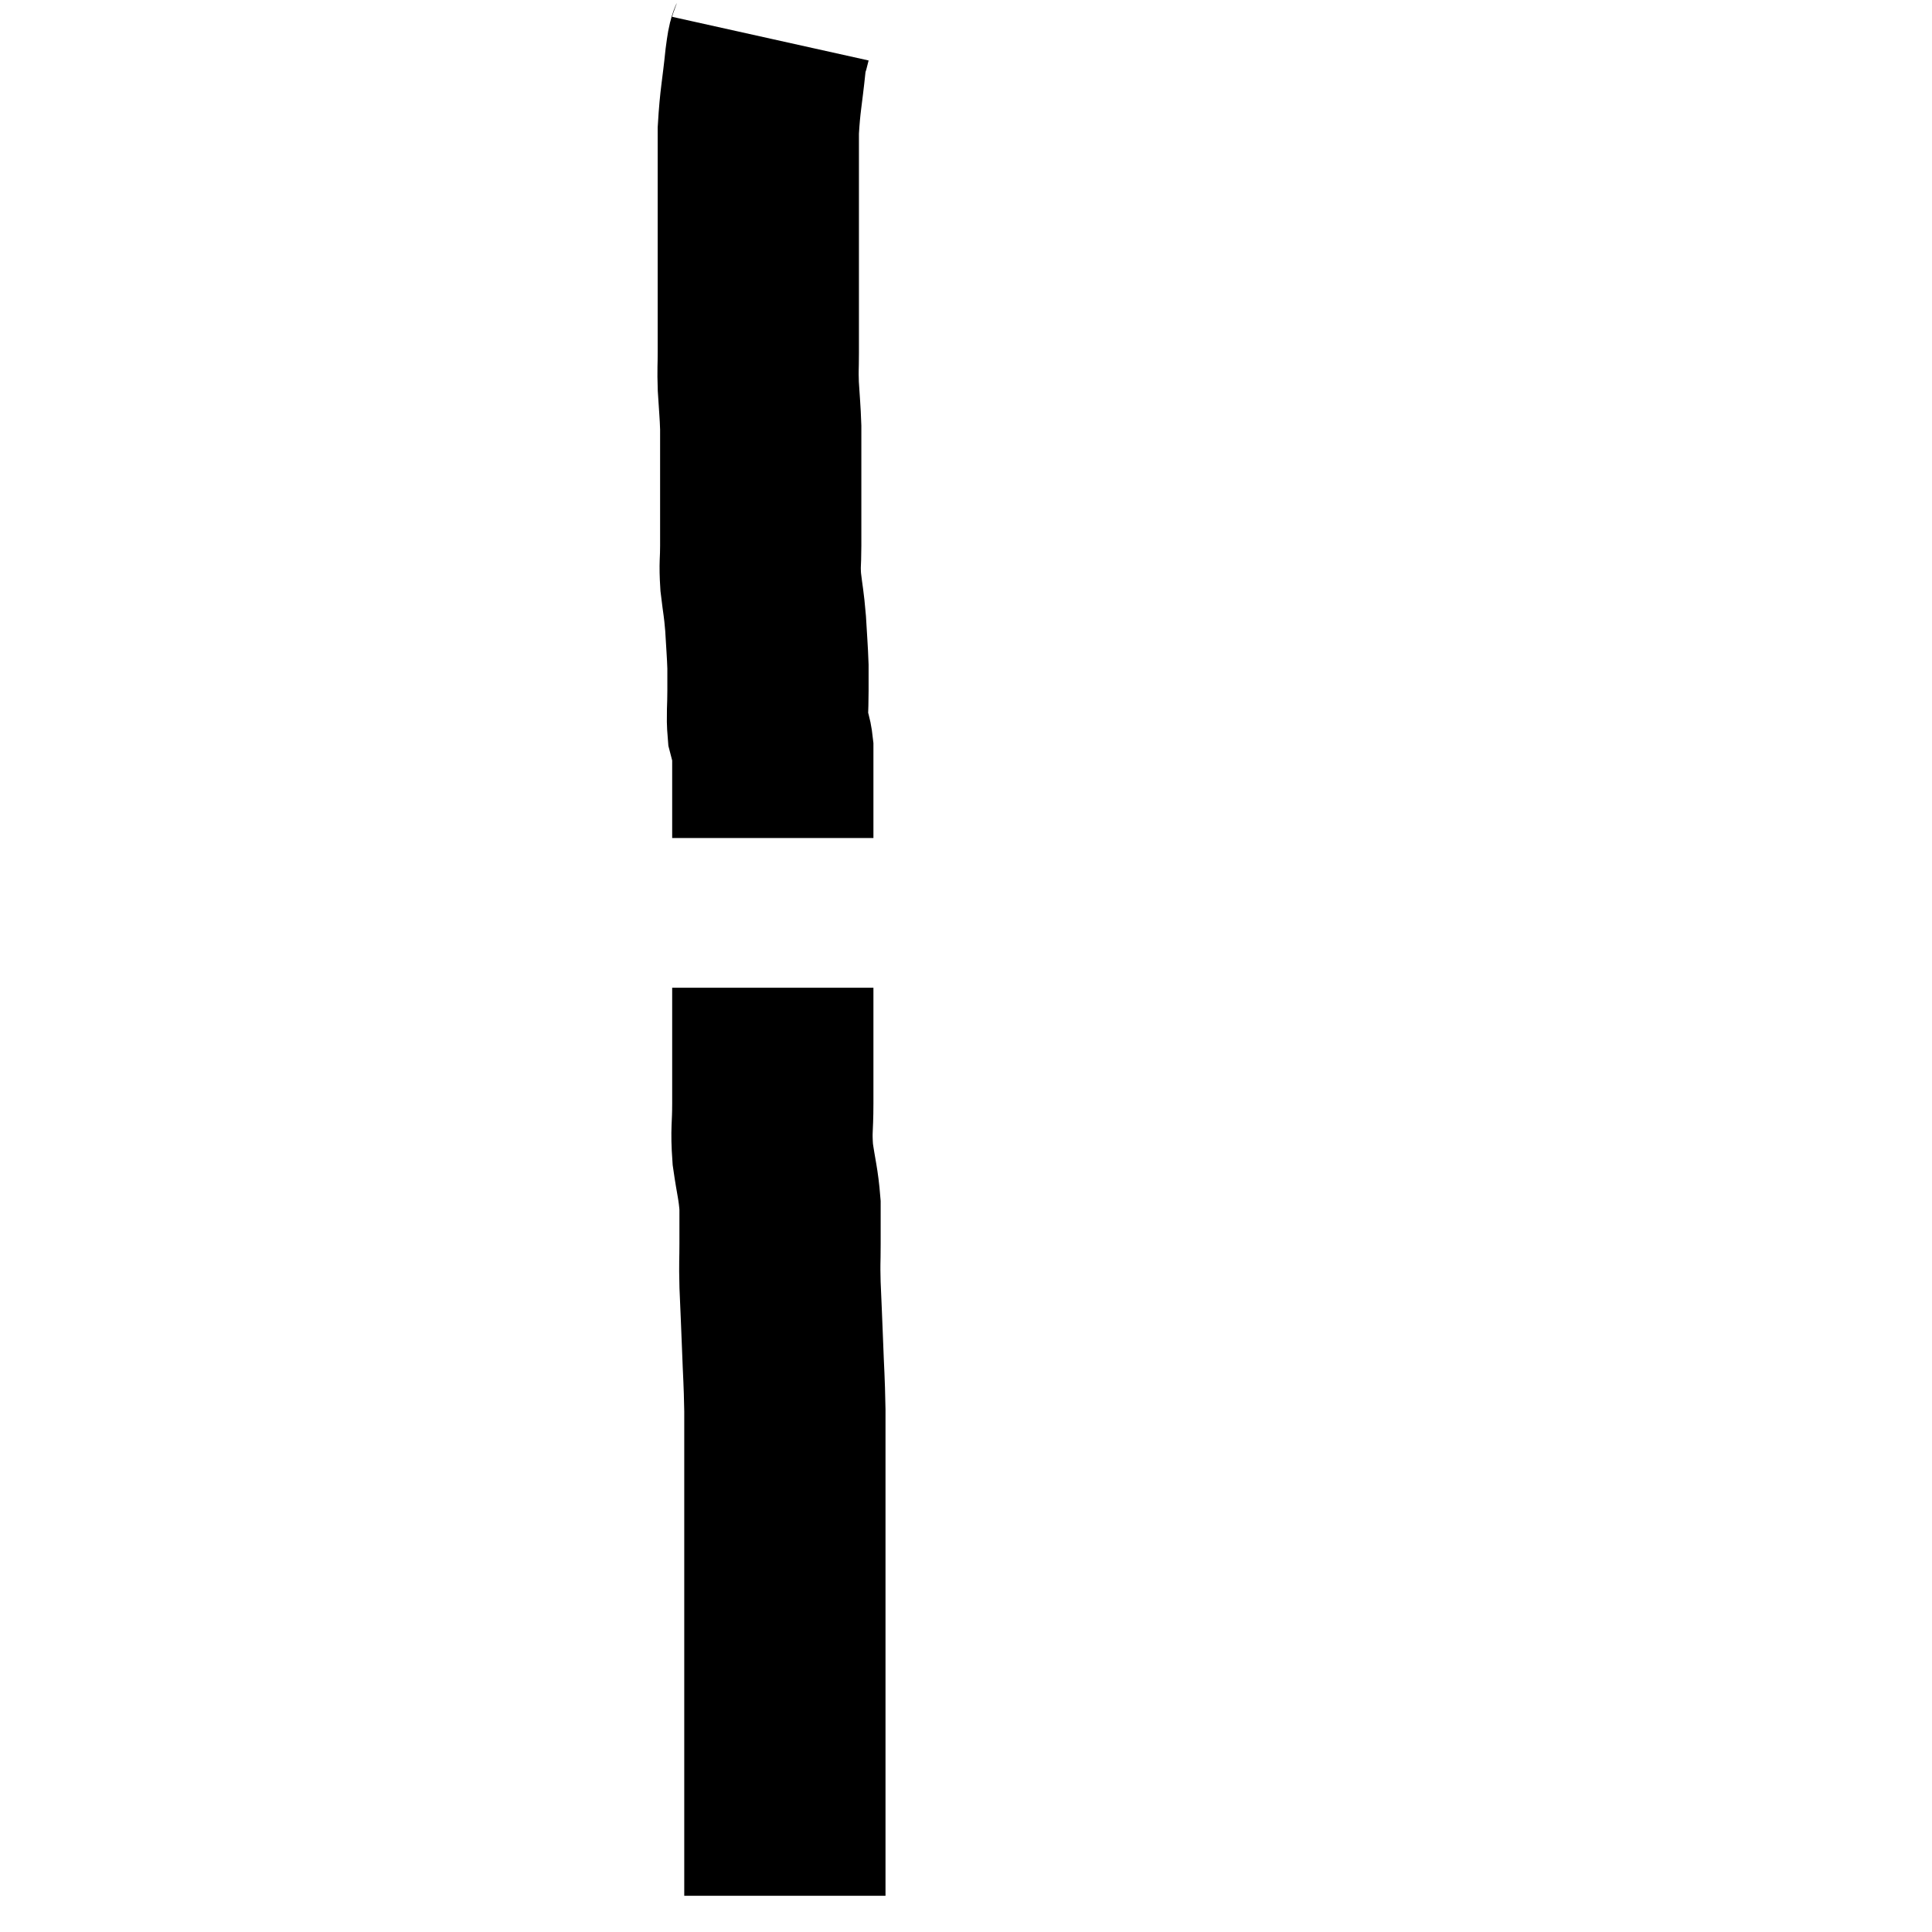 <svg width="48" height="48" viewBox="0 0 48 48" xmlns="http://www.w3.org/2000/svg"><path d="M 19.14 0.96 C 19.08 1.23, 19.095 0.93, 19.02 1.5 C 18.93 2.37, 18.885 2.475, 18.84 3.24 C 18.84 3.9, 18.84 3.84, 18.84 4.56 C 18.84 5.34, 18.84 5.31, 18.84 6.12 C 18.84 6.96, 18.84 7.14, 18.84 7.8 C 18.84 8.28, 18.84 8.31, 18.84 8.76 C 18.84 9.18, 18.825 9.135, 18.84 9.6 C 18.87 10.11, 18.885 10.185, 18.9 10.62 C 18.9 10.98, 18.9 10.995, 18.9 11.34 C 18.9 11.67, 18.9 11.64, 18.9 12 C 18.9 12.39, 18.9 12.39, 18.9 12.78 C 18.9 13.17, 18.9 13.14, 18.9 13.56 C 18.9 14.01, 18.87 13.98, 18.9 14.46 C 18.96 14.97, 18.975 14.955, 19.02 15.48 C 19.05 16.02, 19.065 16.14, 19.08 16.56 C 19.08 16.86, 19.08 16.77, 19.08 17.16 C 19.08 17.64, 19.05 17.76, 19.08 18.12 C 19.14 18.36, 19.17 18.33, 19.2 18.6 C 19.2 18.9, 19.2 18.915, 19.2 19.2 C 19.2 19.47, 19.2 19.455, 19.2 19.74 C 19.2 20.04, 19.2 20.13, 19.2 20.34 C 19.2 20.46, 19.2 20.46, 19.2 20.58 C 19.2 20.7, 19.2 20.76, 19.2 20.82 C 19.2 20.82, 19.2 20.82, 19.2 20.82 C 19.2 20.82, 19.2 20.82, 19.2 20.82 L 19.2 20.82" fill="none" stroke="black" stroke-width="5"></path><path d="M 19.2 24.54 C 19.2 25.05, 19.2 25.08, 19.2 25.56 C 19.2 26.01, 19.2 25.995, 19.2 26.46 C 19.2 26.94, 19.2 26.865, 19.2 27.42 C 19.2 28.05, 19.155 28.05, 19.2 28.68 C 19.29 29.31, 19.335 29.385, 19.38 29.94 C 19.38 30.42, 19.38 30.405, 19.38 30.9 C 19.38 31.41, 19.365 31.305, 19.38 31.92 C 19.41 32.64, 19.41 32.58, 19.44 33.36 C 19.47 34.2, 19.485 34.23, 19.5 35.04 C 19.5 35.82, 19.5 35.91, 19.5 36.6 C 19.5 37.2, 19.5 37.245, 19.5 37.8 C 19.5 38.31, 19.5 38.235, 19.5 38.82 C 19.5 39.48, 19.5 39.555, 19.5 40.14 C 19.5 40.65, 19.5 40.635, 19.5 41.16 C 19.5 41.7, 19.5 41.64, 19.5 42.24 C 19.5 42.9, 19.5 42.945, 19.5 43.56 C 19.5 44.13, 19.5 44.22, 19.5 44.7 C 19.5 45.09, 19.5 45.09, 19.5 45.48 C 19.5 45.87, 19.5 45.93, 19.5 46.26 C 19.5 46.53, 19.5 46.62, 19.5 46.8 C 19.5 46.89, 19.5 46.905, 19.5 46.98 C 19.5 47.04, 19.5 47.07, 19.5 47.1 C 19.5 47.1, 19.5 47.1, 19.5 47.1 C 19.5 47.1, 19.5 47.1, 19.5 47.1 C 19.5 47.1, 19.5 47.1, 19.5 47.1 C 19.5 47.1, 19.5 47.1, 19.5 47.1 C 19.5 47.1, 19.5 47.1, 19.5 47.1 L 19.5 47.1" fill="none" stroke="black" stroke-width="5"></path></svg>